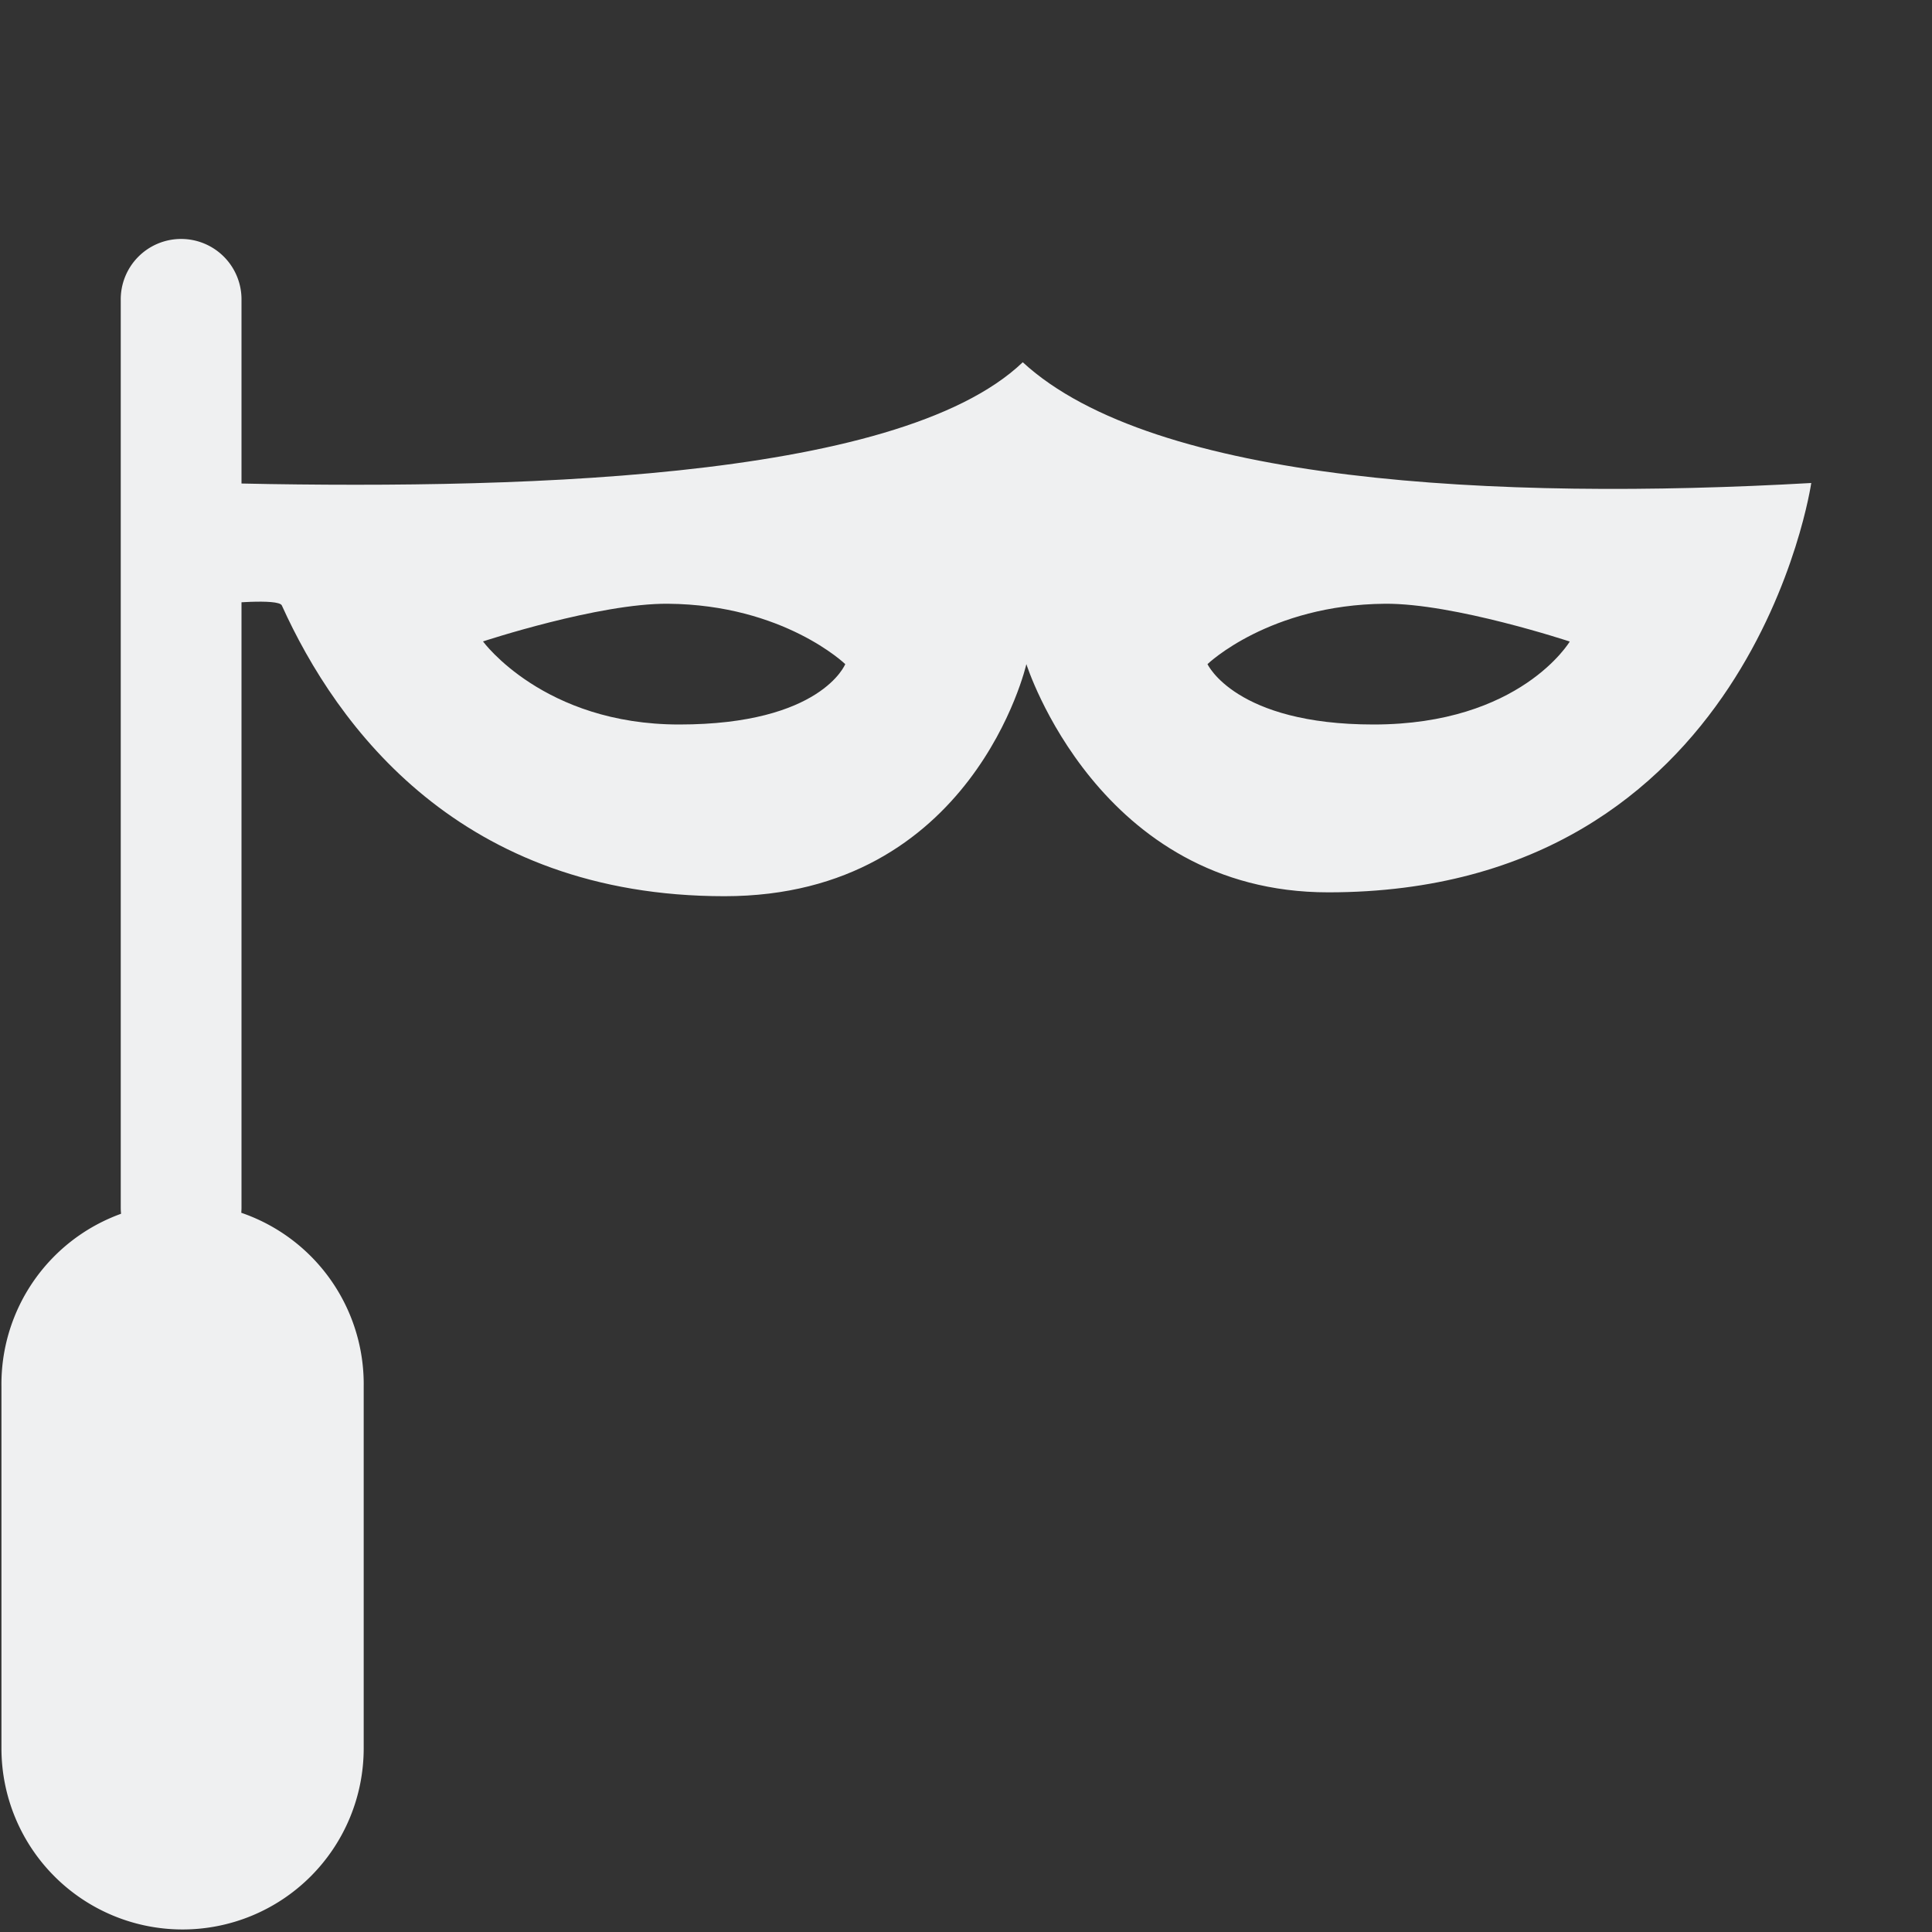 <svg height="16" width="16" xmlns="http://www.w3.org/2000/svg"><rect width="100%" height="100%" fill="#333333" stroke="none"/><g fill="#eff0f1"><path color="#000" d="M1.49 9.963a1.5 1.5 0 0 0-1.478 1.521v2.995a1.5 1.5 0 1 0 3 0v-2.995A1.5 1.5 0 0 0 1.49 9.963z" font-family="sans-serif" font-weight="400" overflow="visible" style="line-height:normal;font-variant-ligatures:normal;font-variant-position:normal;font-variant-caps:normal;font-variant-numeric:normal;font-variant-alternates:normal;font-feature-settings:normal;text-indent:0;text-align:start;text-decoration-line:none;text-decoration-style:solid;text-decoration-color:#000;text-transform:none;text-orientation:mixed;shape-padding:0;isolation:auto;mix-blend-mode:normal"/><path color="#000" d="M1.492 1.979A.5.5 0 0 0 1 2.486V10a.5.5 0 1 0 1 0V2.486a.5.5 0 0 0-.508-.507z" font-family="sans-serif" font-weight="400" overflow="visible" style="line-height:normal;font-variant-ligatures:normal;font-variant-position:normal;font-variant-caps:normal;font-variant-numeric:normal;font-variant-alternates:normal;font-feature-settings:normal;text-indent:0;text-align:start;text-decoration-line:none;text-decoration-style:solid;text-decoration-color:#000;text-transform:none;text-orientation:mixed;shape-padding:0;isolation:auto;mix-blend-mode:normal"/><path d="M8.47 3C7.423 4 4.147 4.055 1.78 4l.058 1s.468-.047.496.014C2.79 6.023 3.816 7.422 6 7.422c2.062 0 2.5-1.922 2.5-1.922s.596 1.89 2.5 1.89c3.51 0 4-3.39 4-3.39-2.602.148-5.443 0-6.53-1zM5.532 5C6.491 5.008 7 5.5 7 5.5s-.198.5-1.375.5C4.502 6 4 5.312 4 5.312S4.96 4.995 5.532 5zm5.937 0c.571-.005 1.531.313 1.531.313S12.592 6 11.375 6C10.23 6 10 5.5 10 5.5s.51-.492 1.47-.5z"/></g></svg>